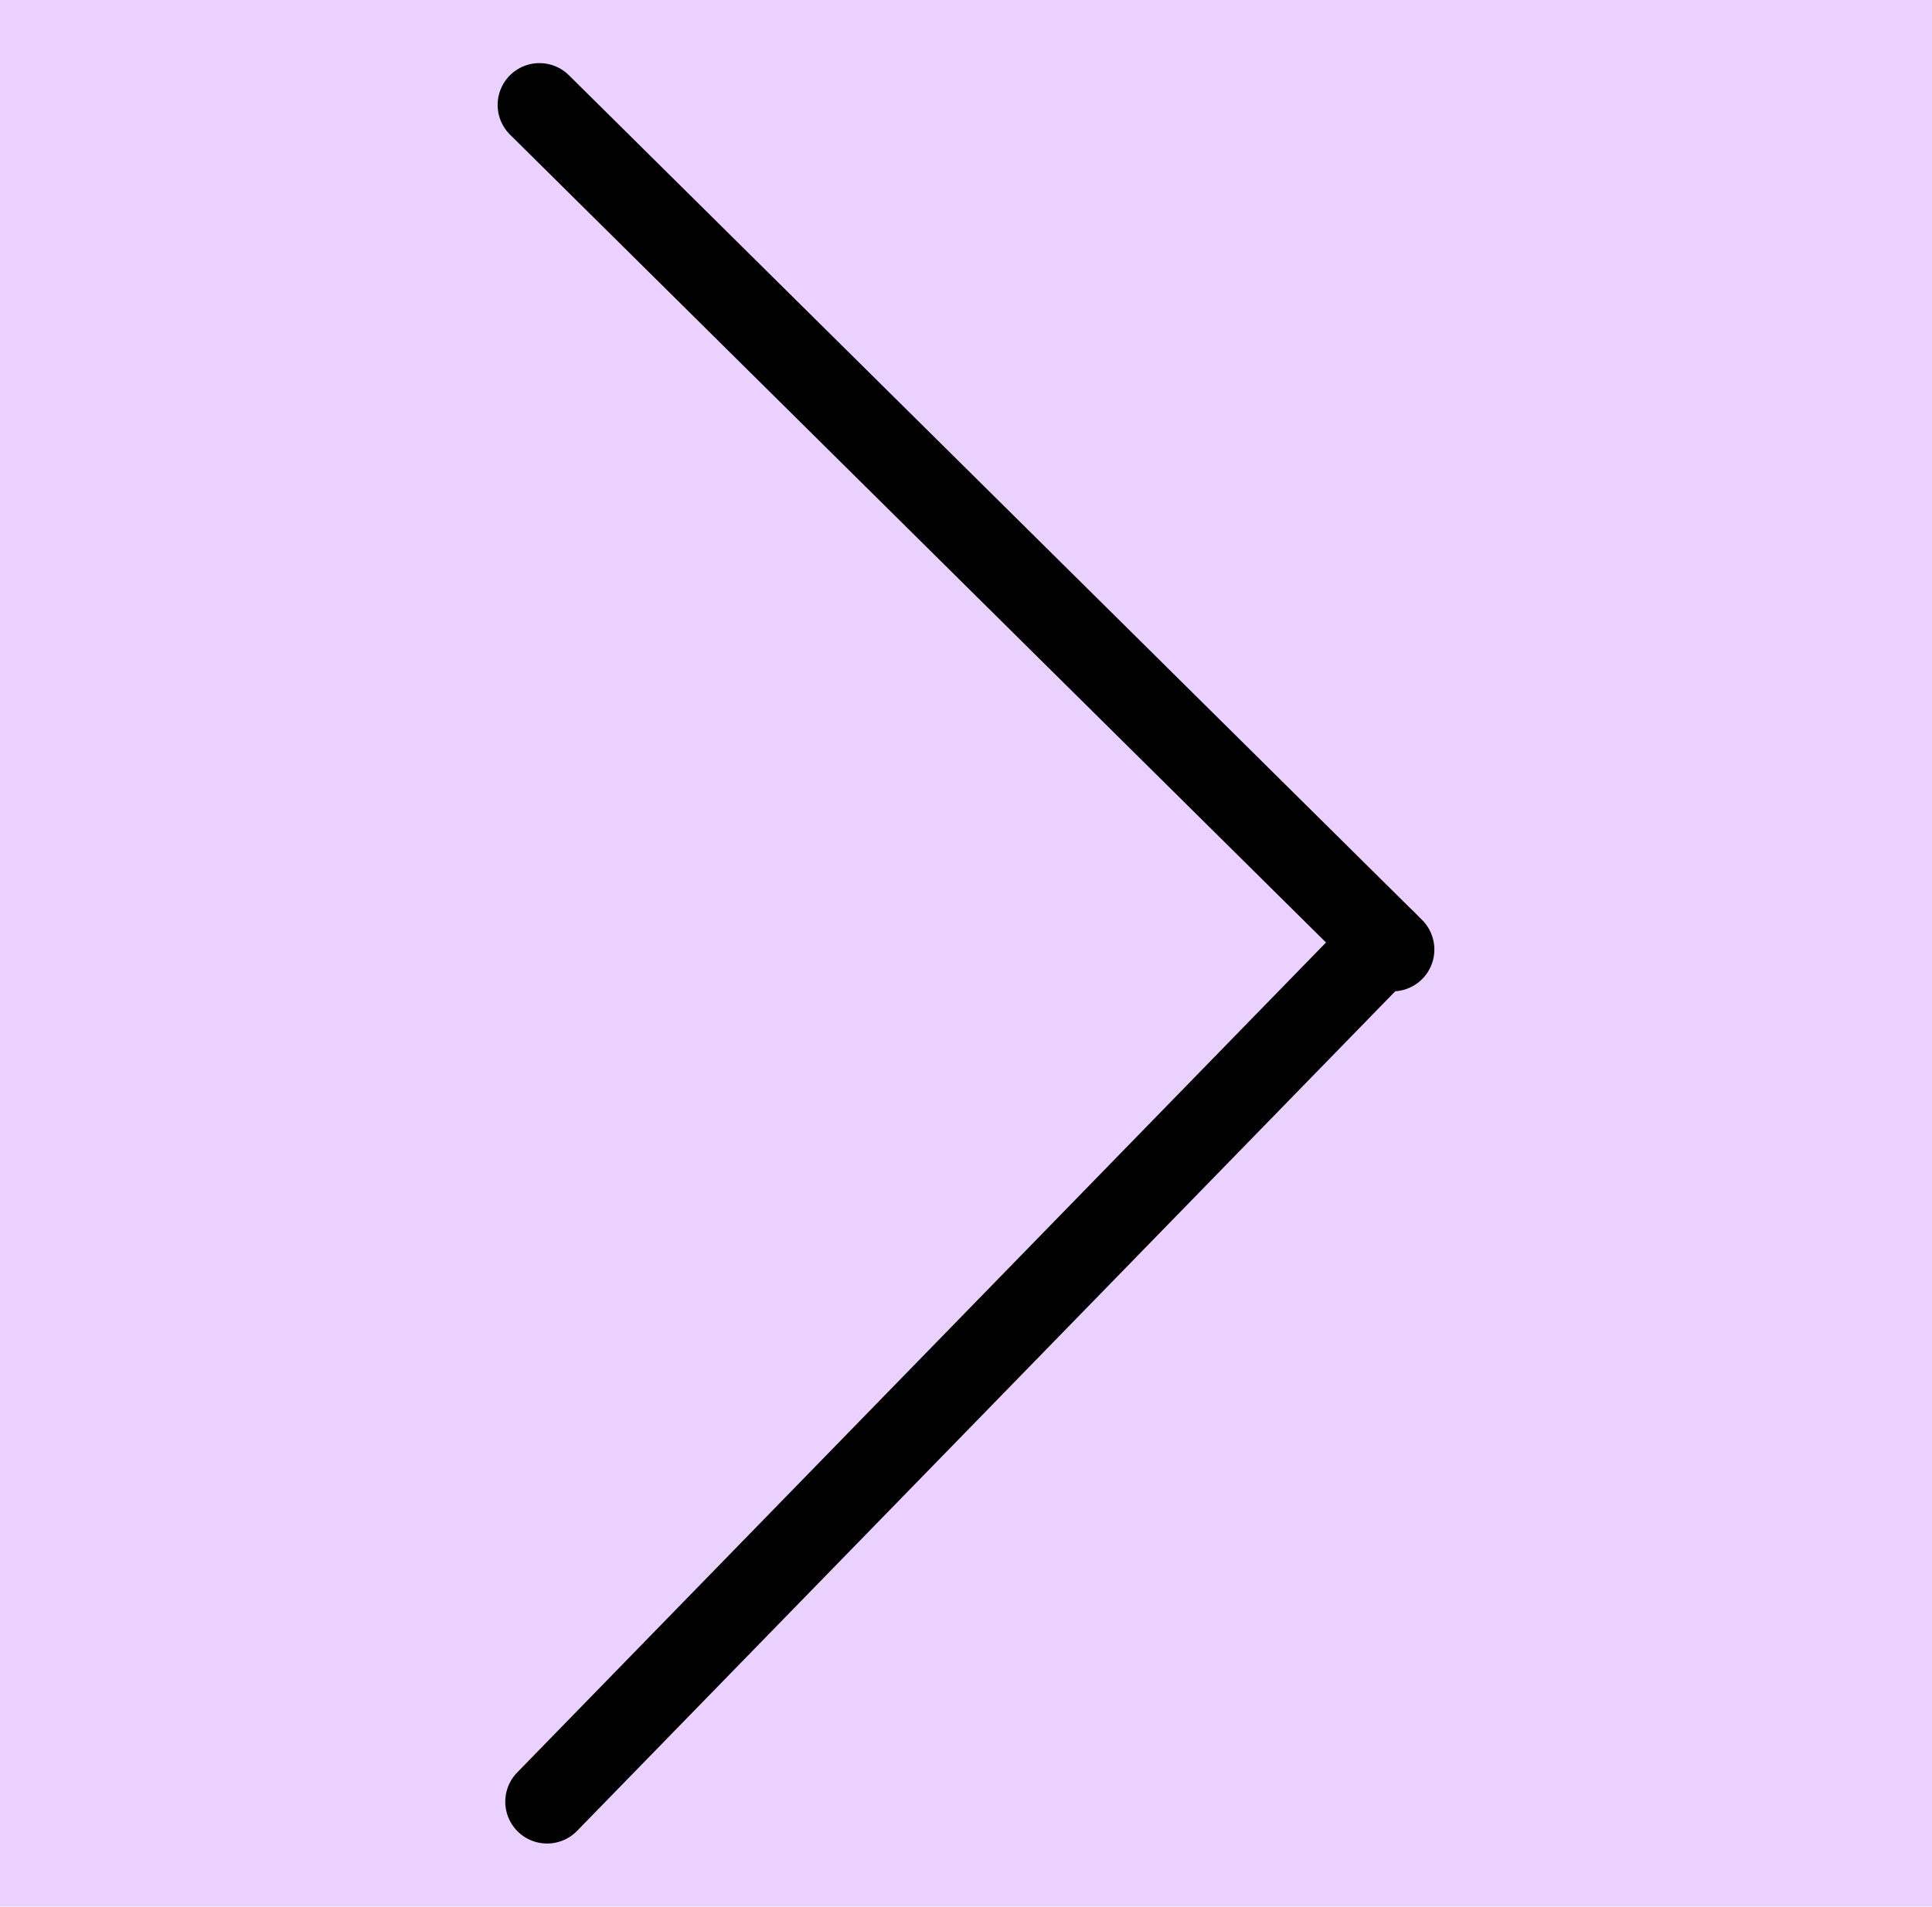 <svg version="1.1" xmlns="http://www.w3.org/2000/svg" xmlns:xlink="http://www.w3.org/1999/xlink" width="231" height="228" viewBox="0,0,231,228"><g transform="translate(-204.5,-66)"><g data-paper-data="{&quot;isPaintingLayer&quot;:true}" fill-rule="nonzero" stroke-linejoin="miter" stroke-miterlimit="10" stroke-dasharray="" stroke-dashoffset="0" style="mix-blend-mode: normal"><path d="M204.5,294v-228h231v228z" fill-opacity="0.18" fill="#8e00ff" stroke="none" stroke-width="0" stroke-linecap="butt"/><path d="M269,78.547l102,101" fill="none" stroke="#000000" stroke-width="10" stroke-linecap="round"/><path d="M370.087,178.642l-100.174,102.811" fill="none" stroke="#000000" stroke-width="10" stroke-linecap="round"/></g></g></svg>